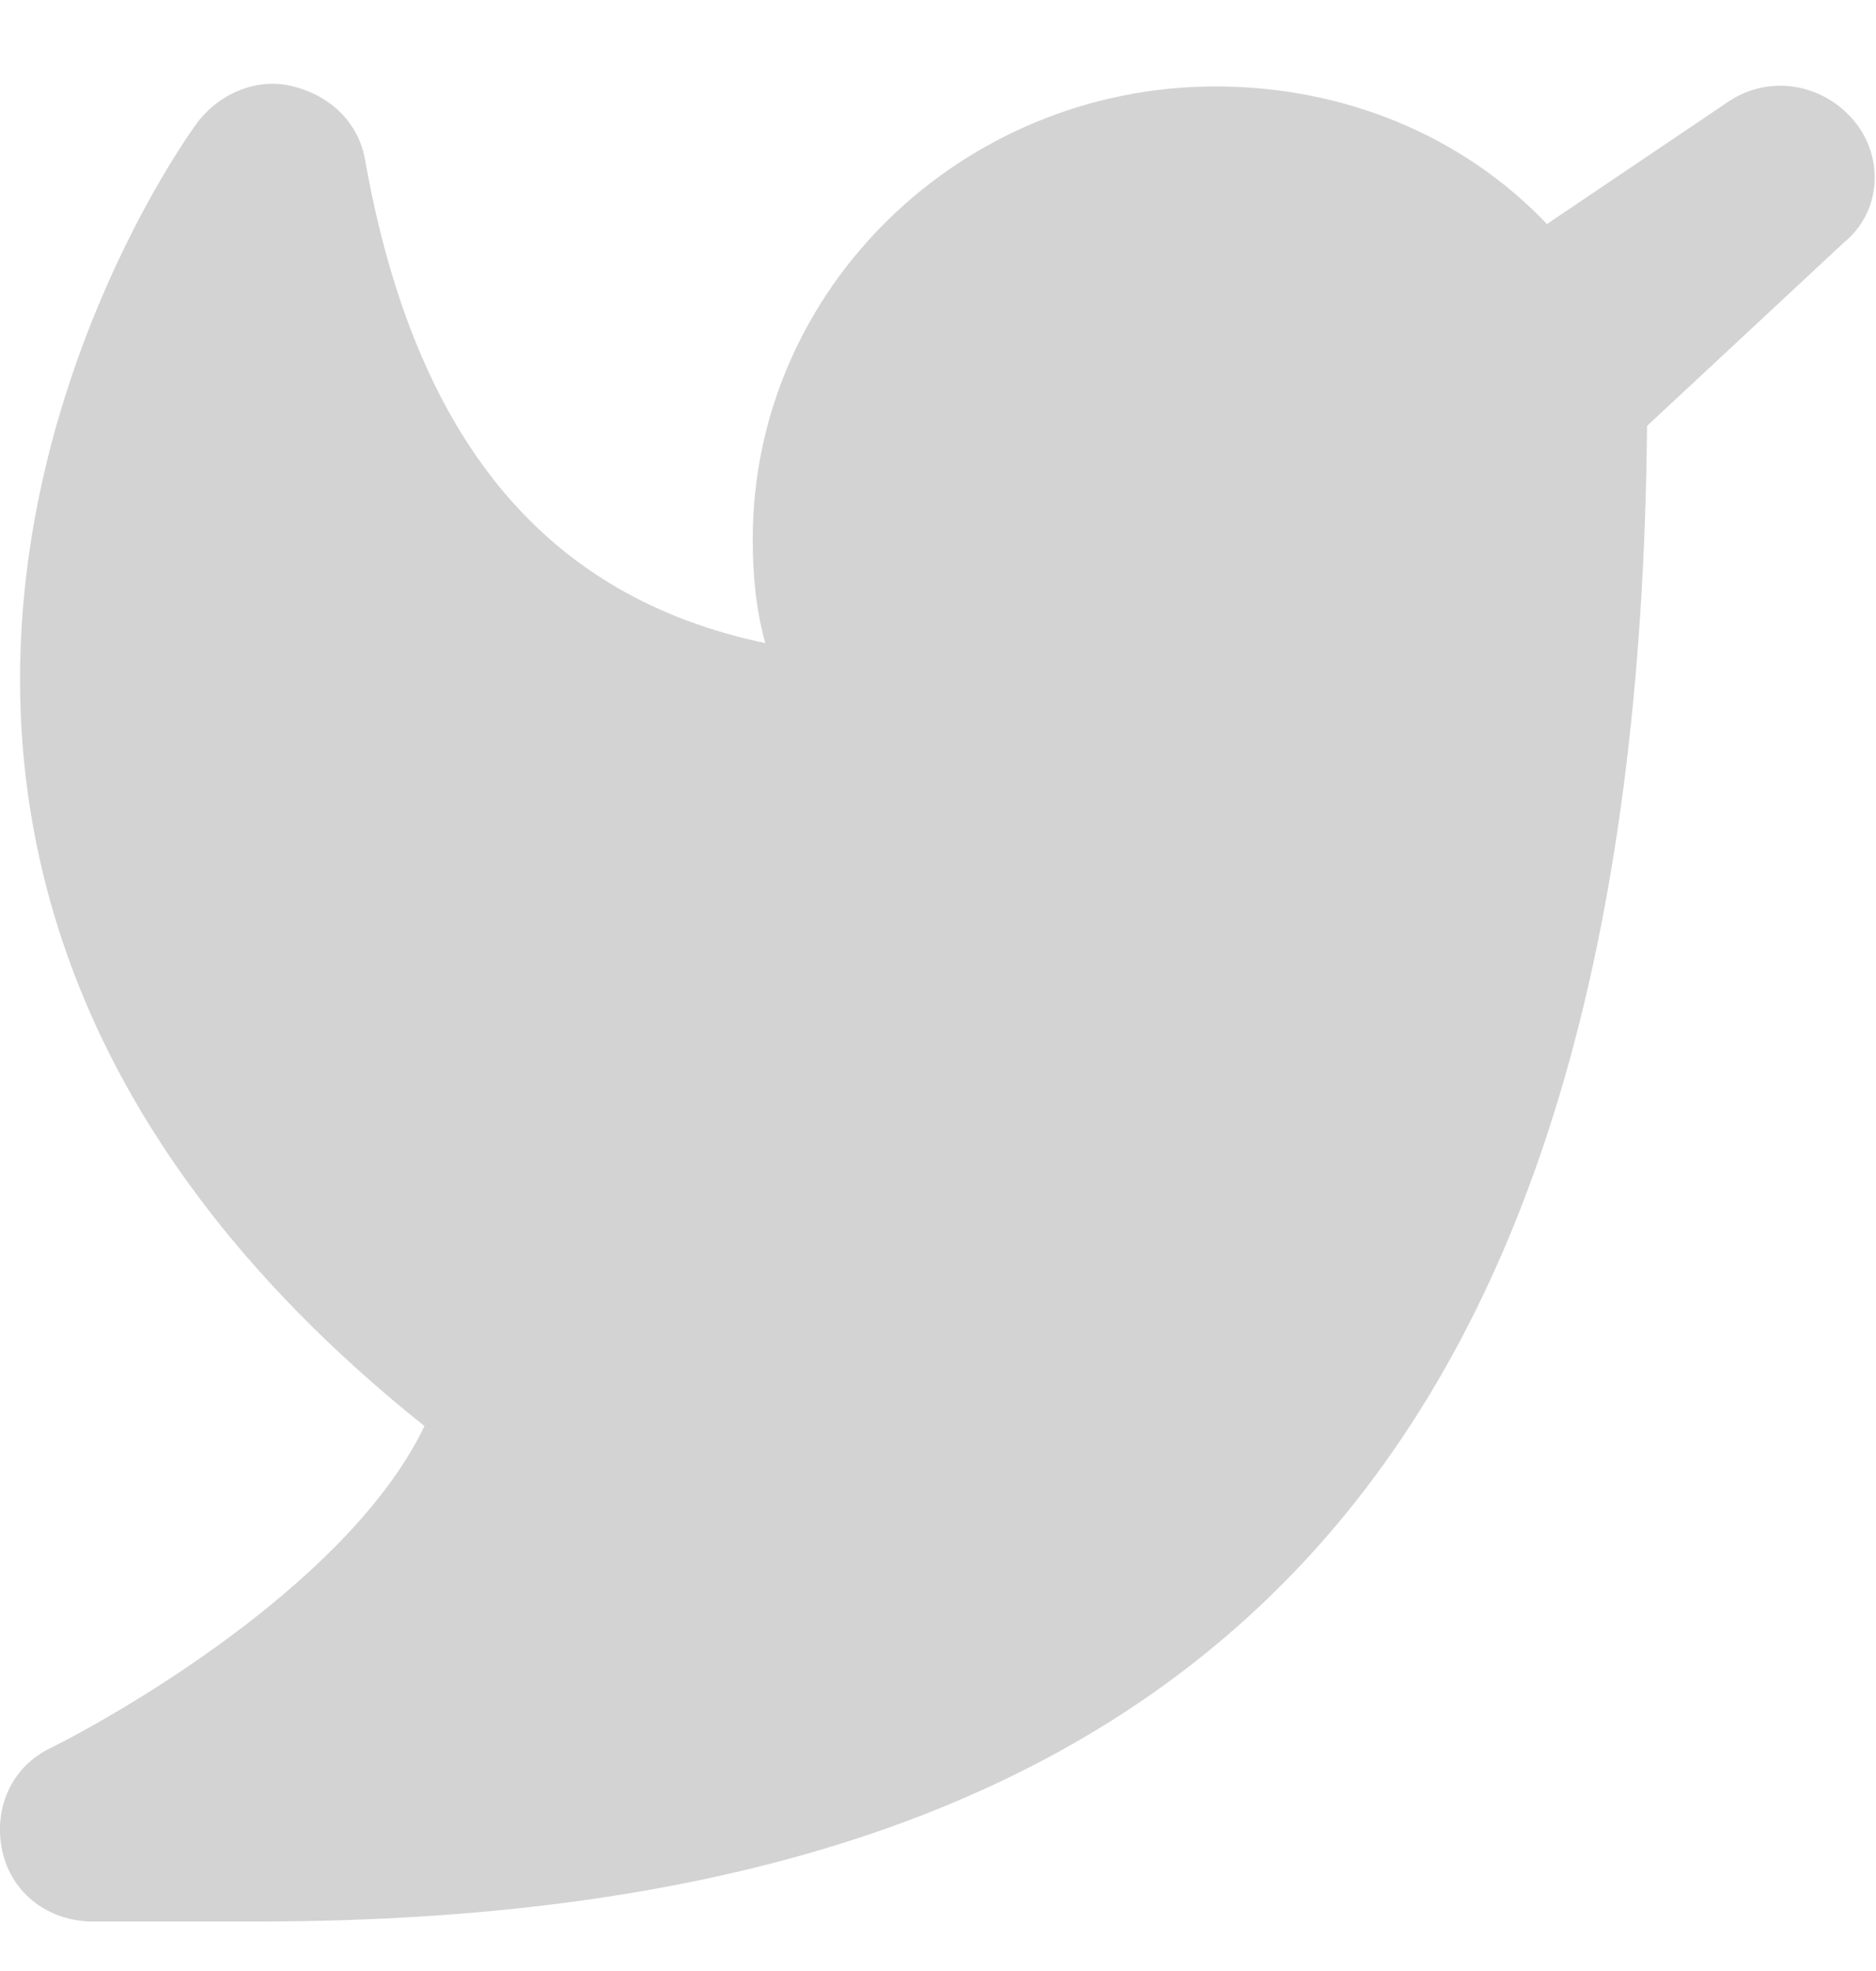 <svg width="20" height="21" viewBox="0 0 20 21" fill="none" xmlns="http://www.w3.org/2000/svg">
<path d="M19.759 1.279C19.425 0.888 18.859 0.791 18.425 1.084L16.492 2.387C15.592 1.442 14.325 0.921 12.959 0.921C10.259 0.921 8.025 3.072 8.025 5.744C8.025 6.135 8.059 6.493 8.159 6.852C5.825 6.363 4.425 4.701 3.892 1.703C3.825 1.312 3.525 1.019 3.125 0.921C2.759 0.823 2.359 0.986 2.125 1.279C2.059 1.345 -3.441 8.839 4.525 15.194C3.759 16.791 1.459 18.159 0.559 18.615C0.125 18.811 -0.075 19.267 0.025 19.723C0.125 20.18 0.525 20.473 0.992 20.473H2.725C12.859 20.473 17.459 15.552 17.559 4.538L19.659 2.583C20.059 2.257 20.092 1.67 19.759 1.279Z" fill="#d3d3d3"/>
</svg>